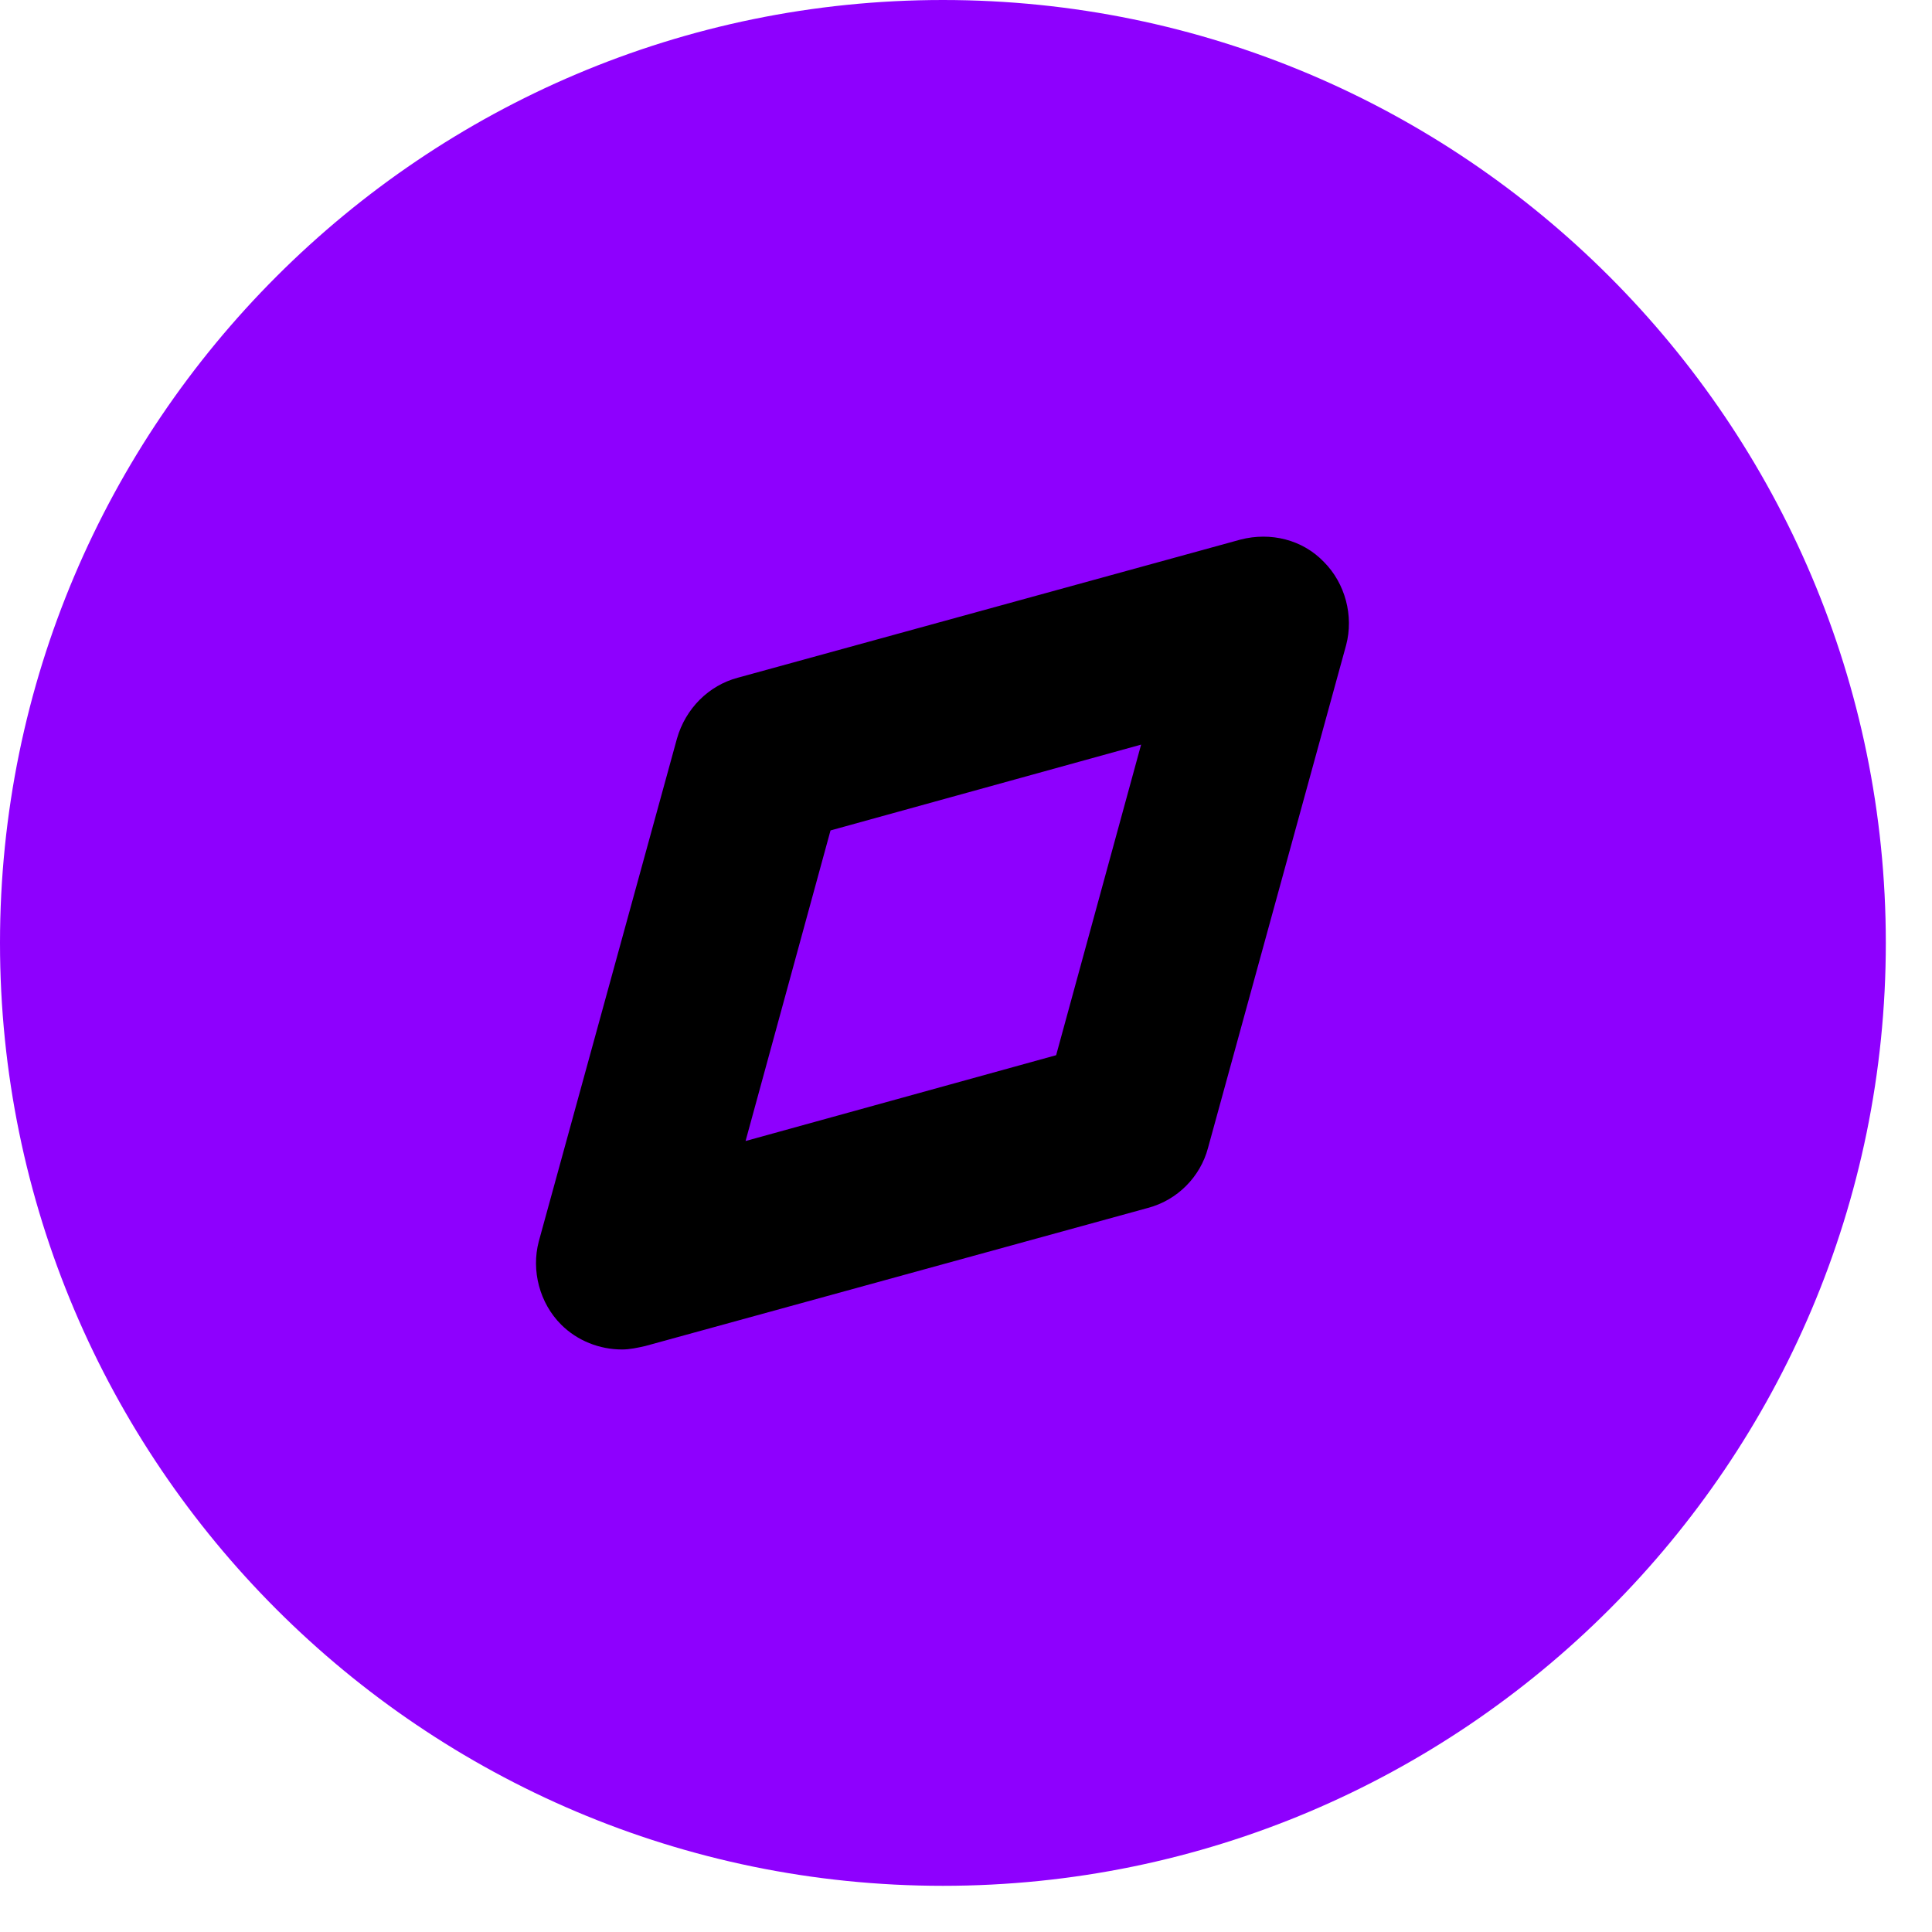 <svg width="41" height="41" viewBox="0 0 41 41" fill="none" xmlns="http://www.w3.org/2000/svg"><path d="M20.002 38.199C30.047 38.199 38.191 30.055 38.191 20.01C38.191 9.964 30.047 1.82 20.002 1.82C9.956 1.82 1.812 9.964 1.812 20.01C1.812 30.055 9.956 38.199 20.002 38.199Z" fill="#8e00fe"></path><path d="M16.127 16.15L13.195 26.802L23.883 23.87L26.796 13.219L16.127 16.15Z" fill="#8e00fe"></path><path d="M13.2 28.638C12.727 28.638 12.254 28.456 11.908 28.11C11.452 27.655 11.27 26.963 11.434 26.344L14.366 15.675C14.548 15.037 15.039 14.546 15.658 14.382L26.328 11.45C26.965 11.287 27.639 11.45 28.094 11.924C28.549 12.379 28.731 13.071 28.567 13.69L25.636 24.36C25.472 24.979 24.981 25.47 24.361 25.634L13.692 28.565C13.528 28.602 13.364 28.638 13.2 28.638ZM17.625 17.623L15.822 24.214L22.413 22.393L24.216 15.802L17.625 17.623Z" fill="black"></path><path d="M20.01 40.02C8.976 40.02 0 31.044 0 20.01C0 8.976 8.976 0 20.01 0C31.044 0 40.02 8.976 40.02 20.01C40.02 31.044 31.044 40.02 20.01 40.02ZM20.01 3.641C10.979 3.641 3.641 10.979 3.641 20.01C3.641 29.041 10.979 36.379 20.01 36.379C29.041 36.379 36.379 29.041 36.379 20.01C36.379 10.979 29.041 3.641 20.01 3.641Z" fill="#8e00fe"></path></svg>
